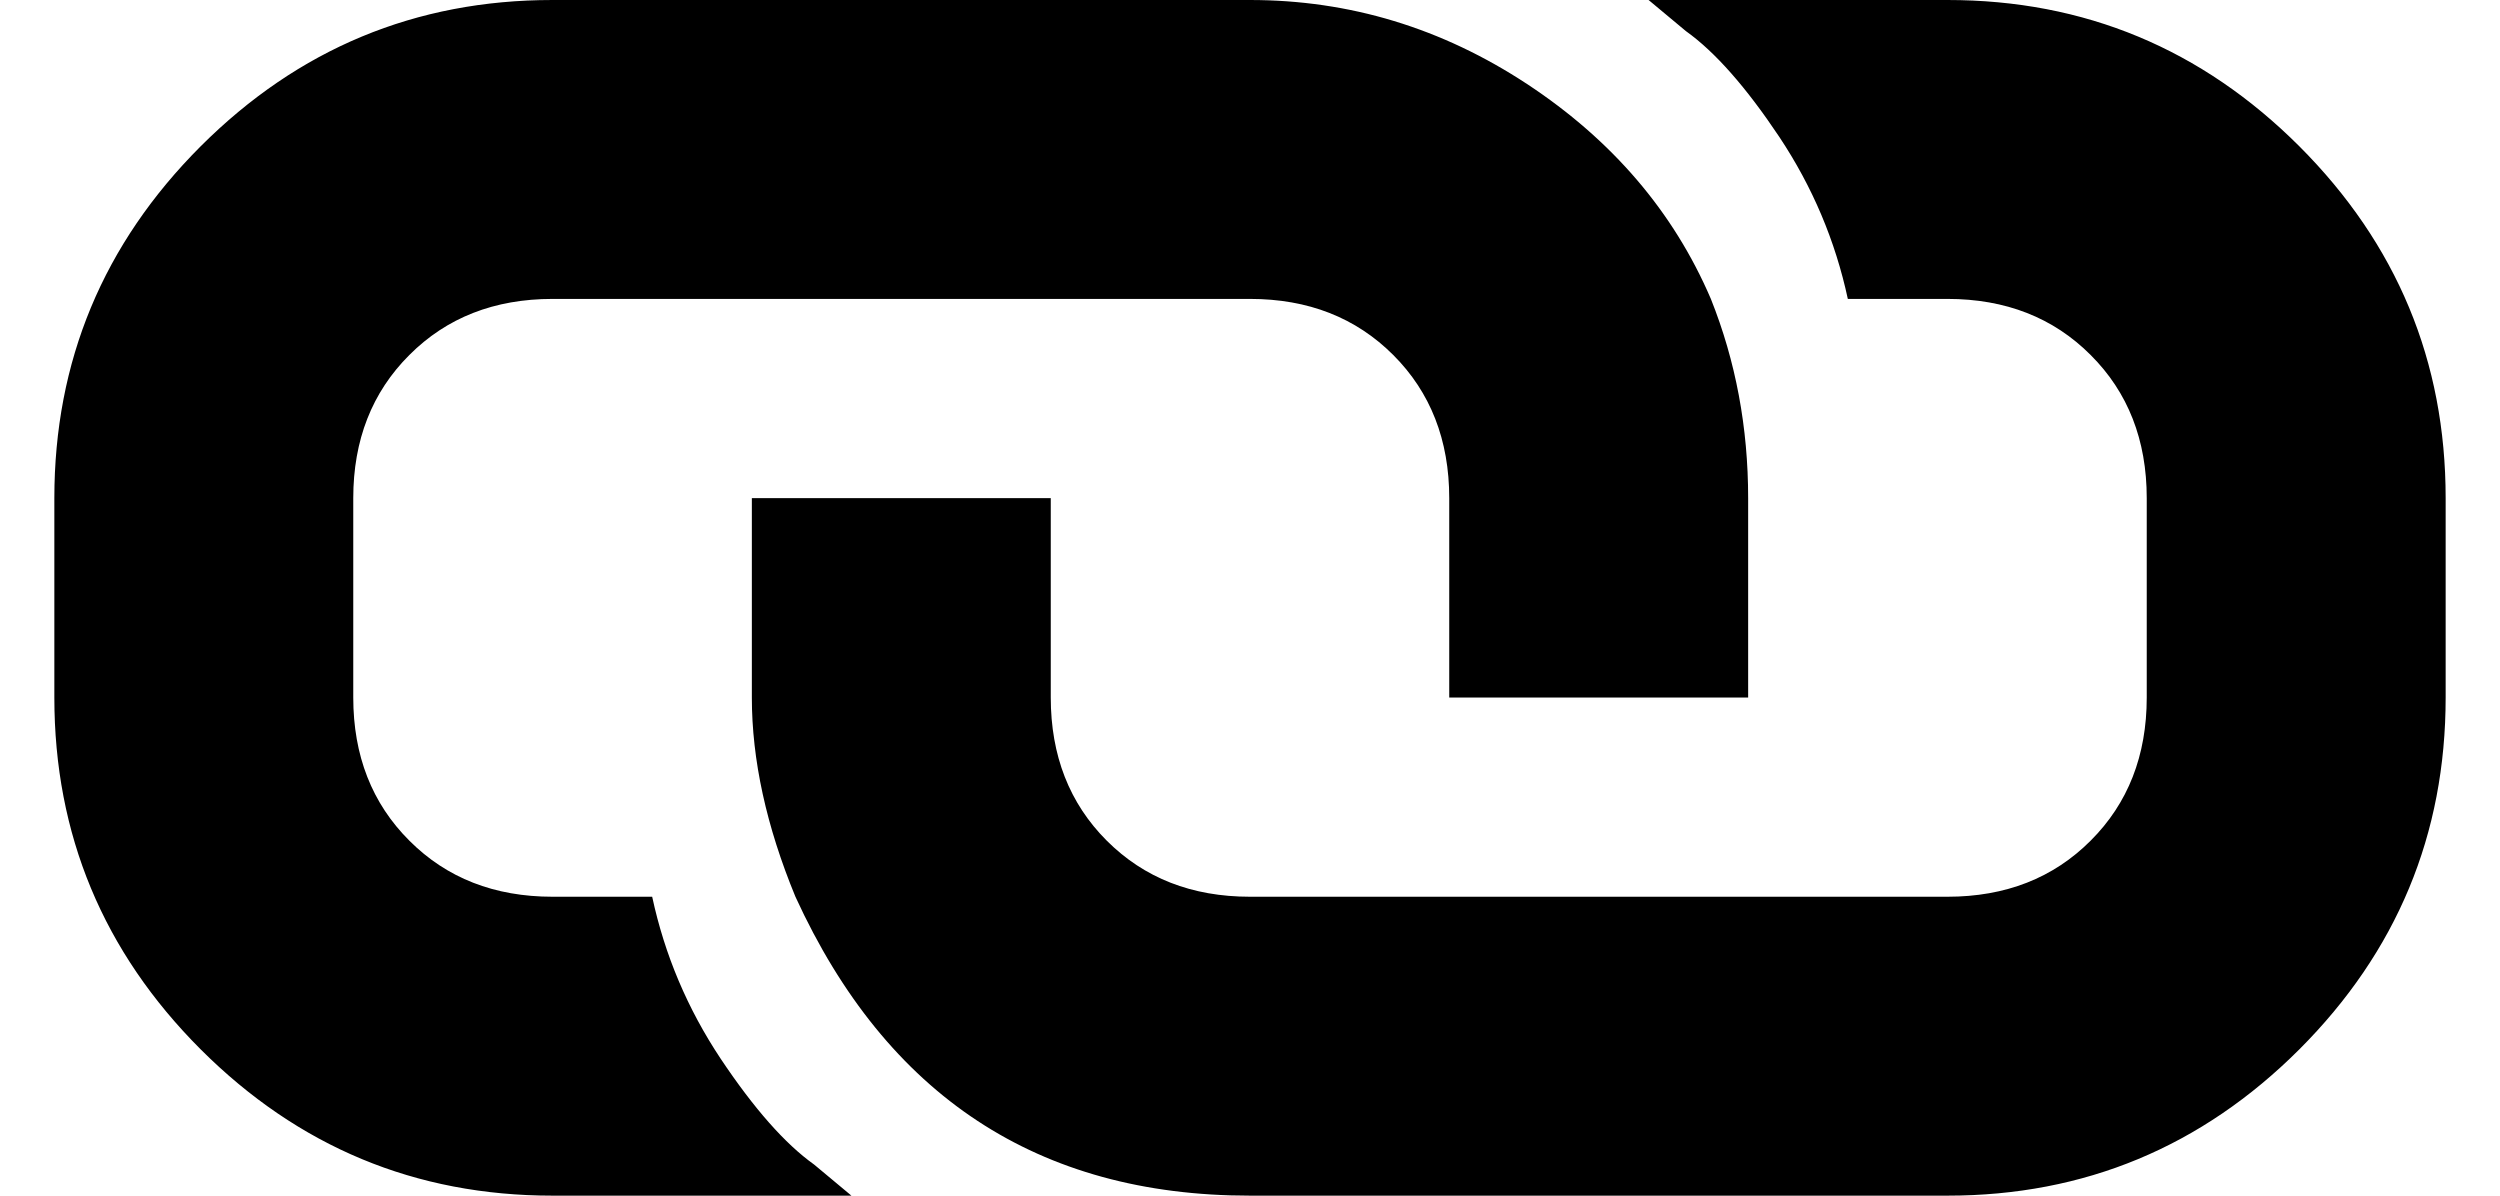 <?xml version="1.0" encoding="UTF-8"?>
<svg width="23px" height="11px" viewBox="0 0 23 11" version="1.1" xmlns="http://www.w3.org/2000/svg" xmlns:xlink="http://www.w3.org/1999/xlink">
    <!-- Generator: Sketch 41.2 (35397) - http://www.bohemiancoding.com/sketch -->
    <title></title>
    <desc>Created with Sketch.</desc>
    <defs></defs>
    <g id="Page-1" stroke="none" stroke-width="1" fill="none" fill-rule="evenodd">
        <g id="Bean-Home" transform="translate(-588, -790)" fill="#000000">
            <g id="ipad" transform="translate(302, 649)">
                <g id="RLP" transform="translate(54, 9)">
                    <path d="M249.917,132 C251.177,132 252.256,132.449 253.154,133.346 C254.051,134.244 254.5,135.323 254.5,136.583 L254.5,138.417 C254.5,139.677 254.051,140.756 253.154,141.654 C252.256,142.551 251.177,143 249.917,143 L243.5,143 C241.552,143 240.158,142.083 239.318,140.25 C239.05,139.601 238.917,138.99 238.917,138.417 L238.917,136.583 L241.667,136.583 L241.667,138.417 C241.667,138.951 241.839,139.391 242.182,139.734 C242.526,140.078 242.965,140.25 243.5,140.25 L249.917,140.25 C250.451,140.25 250.891,140.078 251.234,139.734 C251.578,139.391 251.75,138.951 251.75,138.417 L251.75,136.583 C251.75,136.049 251.578,135.609 251.234,135.266 C250.891,134.922 250.451,134.75 249.917,134.75 L249,134.75 C248.885,134.215 248.675,133.719 248.37,133.26 C248.064,132.802 247.778,132.477 247.51,132.286 L247.167,132 L249.917,132 Z M247.74,134.75 C247.969,135.323 248.083,135.934 248.083,136.583 L248.083,138.417 L245.333,138.417 L245.333,136.583 C245.333,136.049 245.161,135.609 244.818,135.266 C244.474,134.922 244.035,134.75 243.5,134.75 L237.083,134.75 C236.549,134.75 236.109,134.922 235.766,135.266 C235.422,135.609 235.25,136.049 235.25,136.583 L235.25,138.417 C235.25,138.951 235.422,139.391 235.766,139.734 C236.109,140.078 236.549,140.25 237.083,140.25 L238,140.25 C238.115,140.785 238.325,141.281 238.63,141.74 C238.936,142.198 239.222,142.523 239.49,142.714 L239.833,143 L237.083,143 C235.823,143 234.744,142.551 233.846,141.654 C232.949,140.756 232.5,139.677 232.5,138.417 L232.5,136.583 C232.5,135.323 232.949,134.244 233.846,133.346 C234.744,132.449 235.823,132 237.083,132 L243.5,132 C244.417,132 245.266,132.258 246.049,132.773 C246.832,133.289 247.396,133.948 247.74,134.75 Z" id=""></path>
                </g>
            </g>
        </g>
    </g>
</svg>